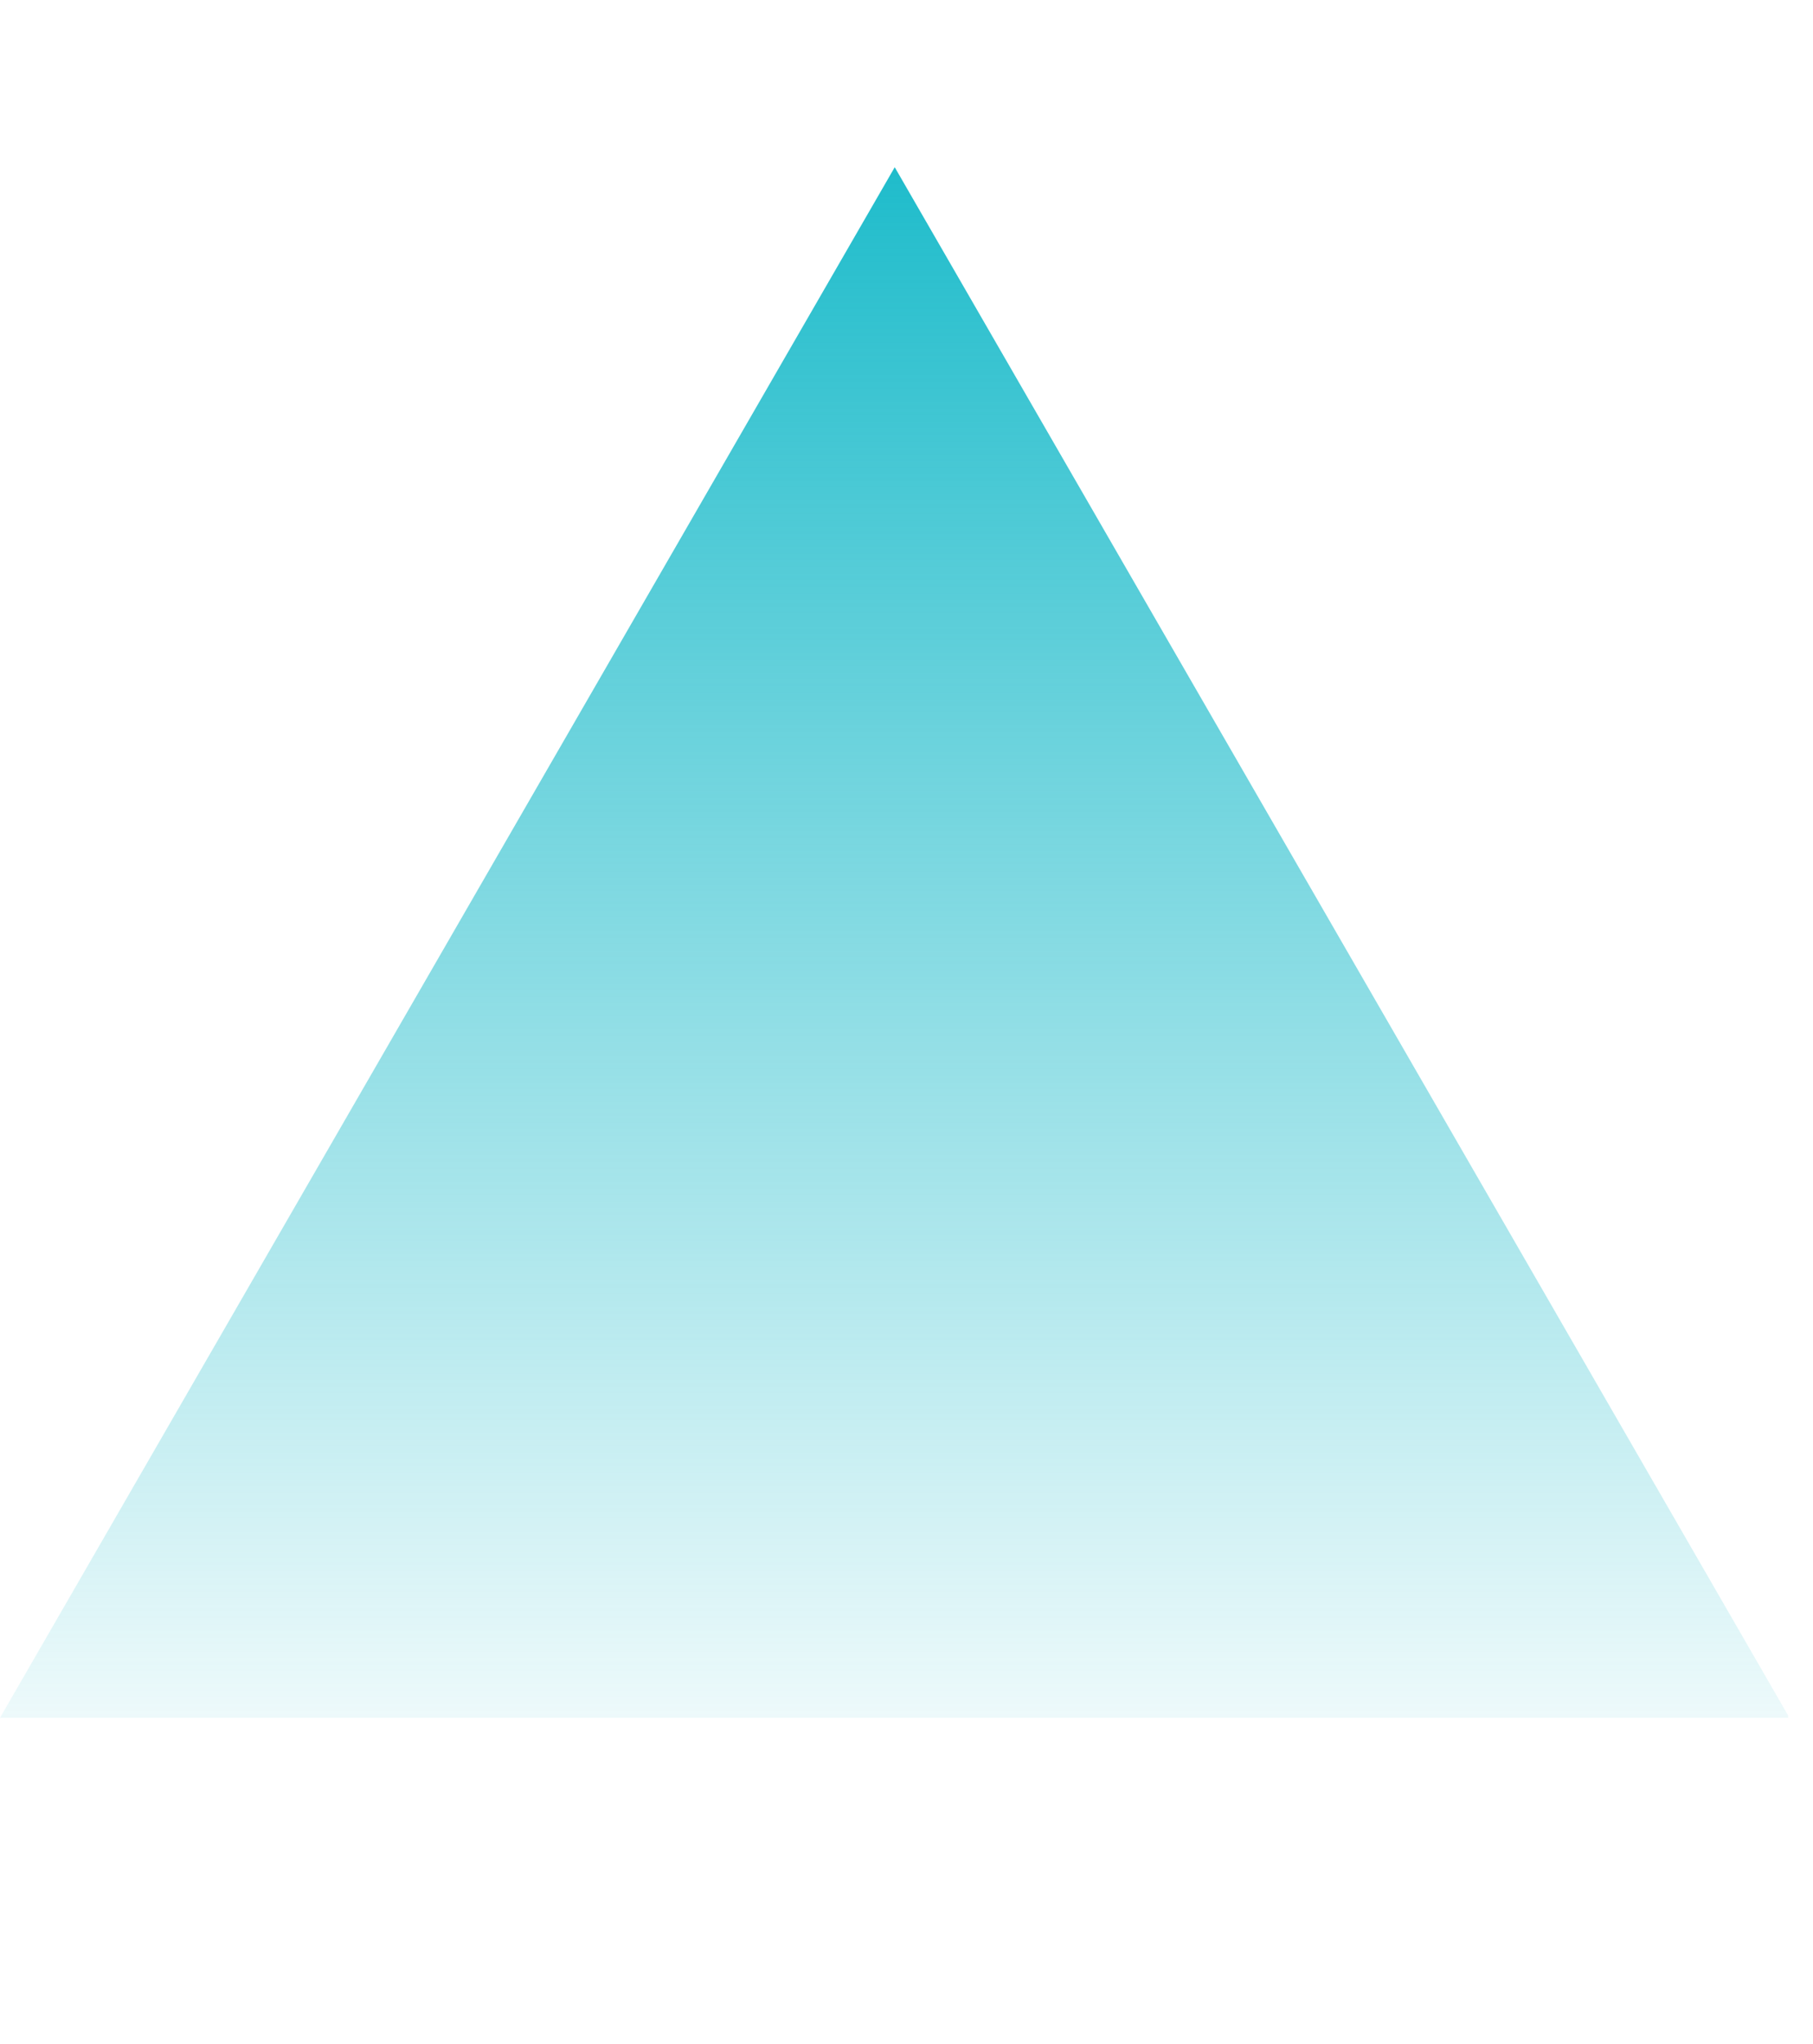 <svg width="71" height="80" viewBox="0 0 71 80" fill="none" xmlns="http://www.w3.org/2000/svg">
<g clip-path="url(#clip0_987_329)">
<path d="M35.039 6.545L70.078 67.235H0L35.039 6.545Z" fill="url(#paint0_linear_987_329)"/>
</g>
<defs>
<linearGradient id="paint0_linear_987_329" x1="35.039" y1="6.545" x2="35.039" y2="67.235" gradientUnits="userSpaceOnUse">
<stop stop-color="#1FBCCB"/>
<stop offset="1" stop-color="#1FBCCB" stop-opacity="0.08"/>
</linearGradient>
<clipPath id="clip0_987_329">
<rect width="70.027" height="80" fill="white"/>
</clipPath>
</defs>
</svg>

